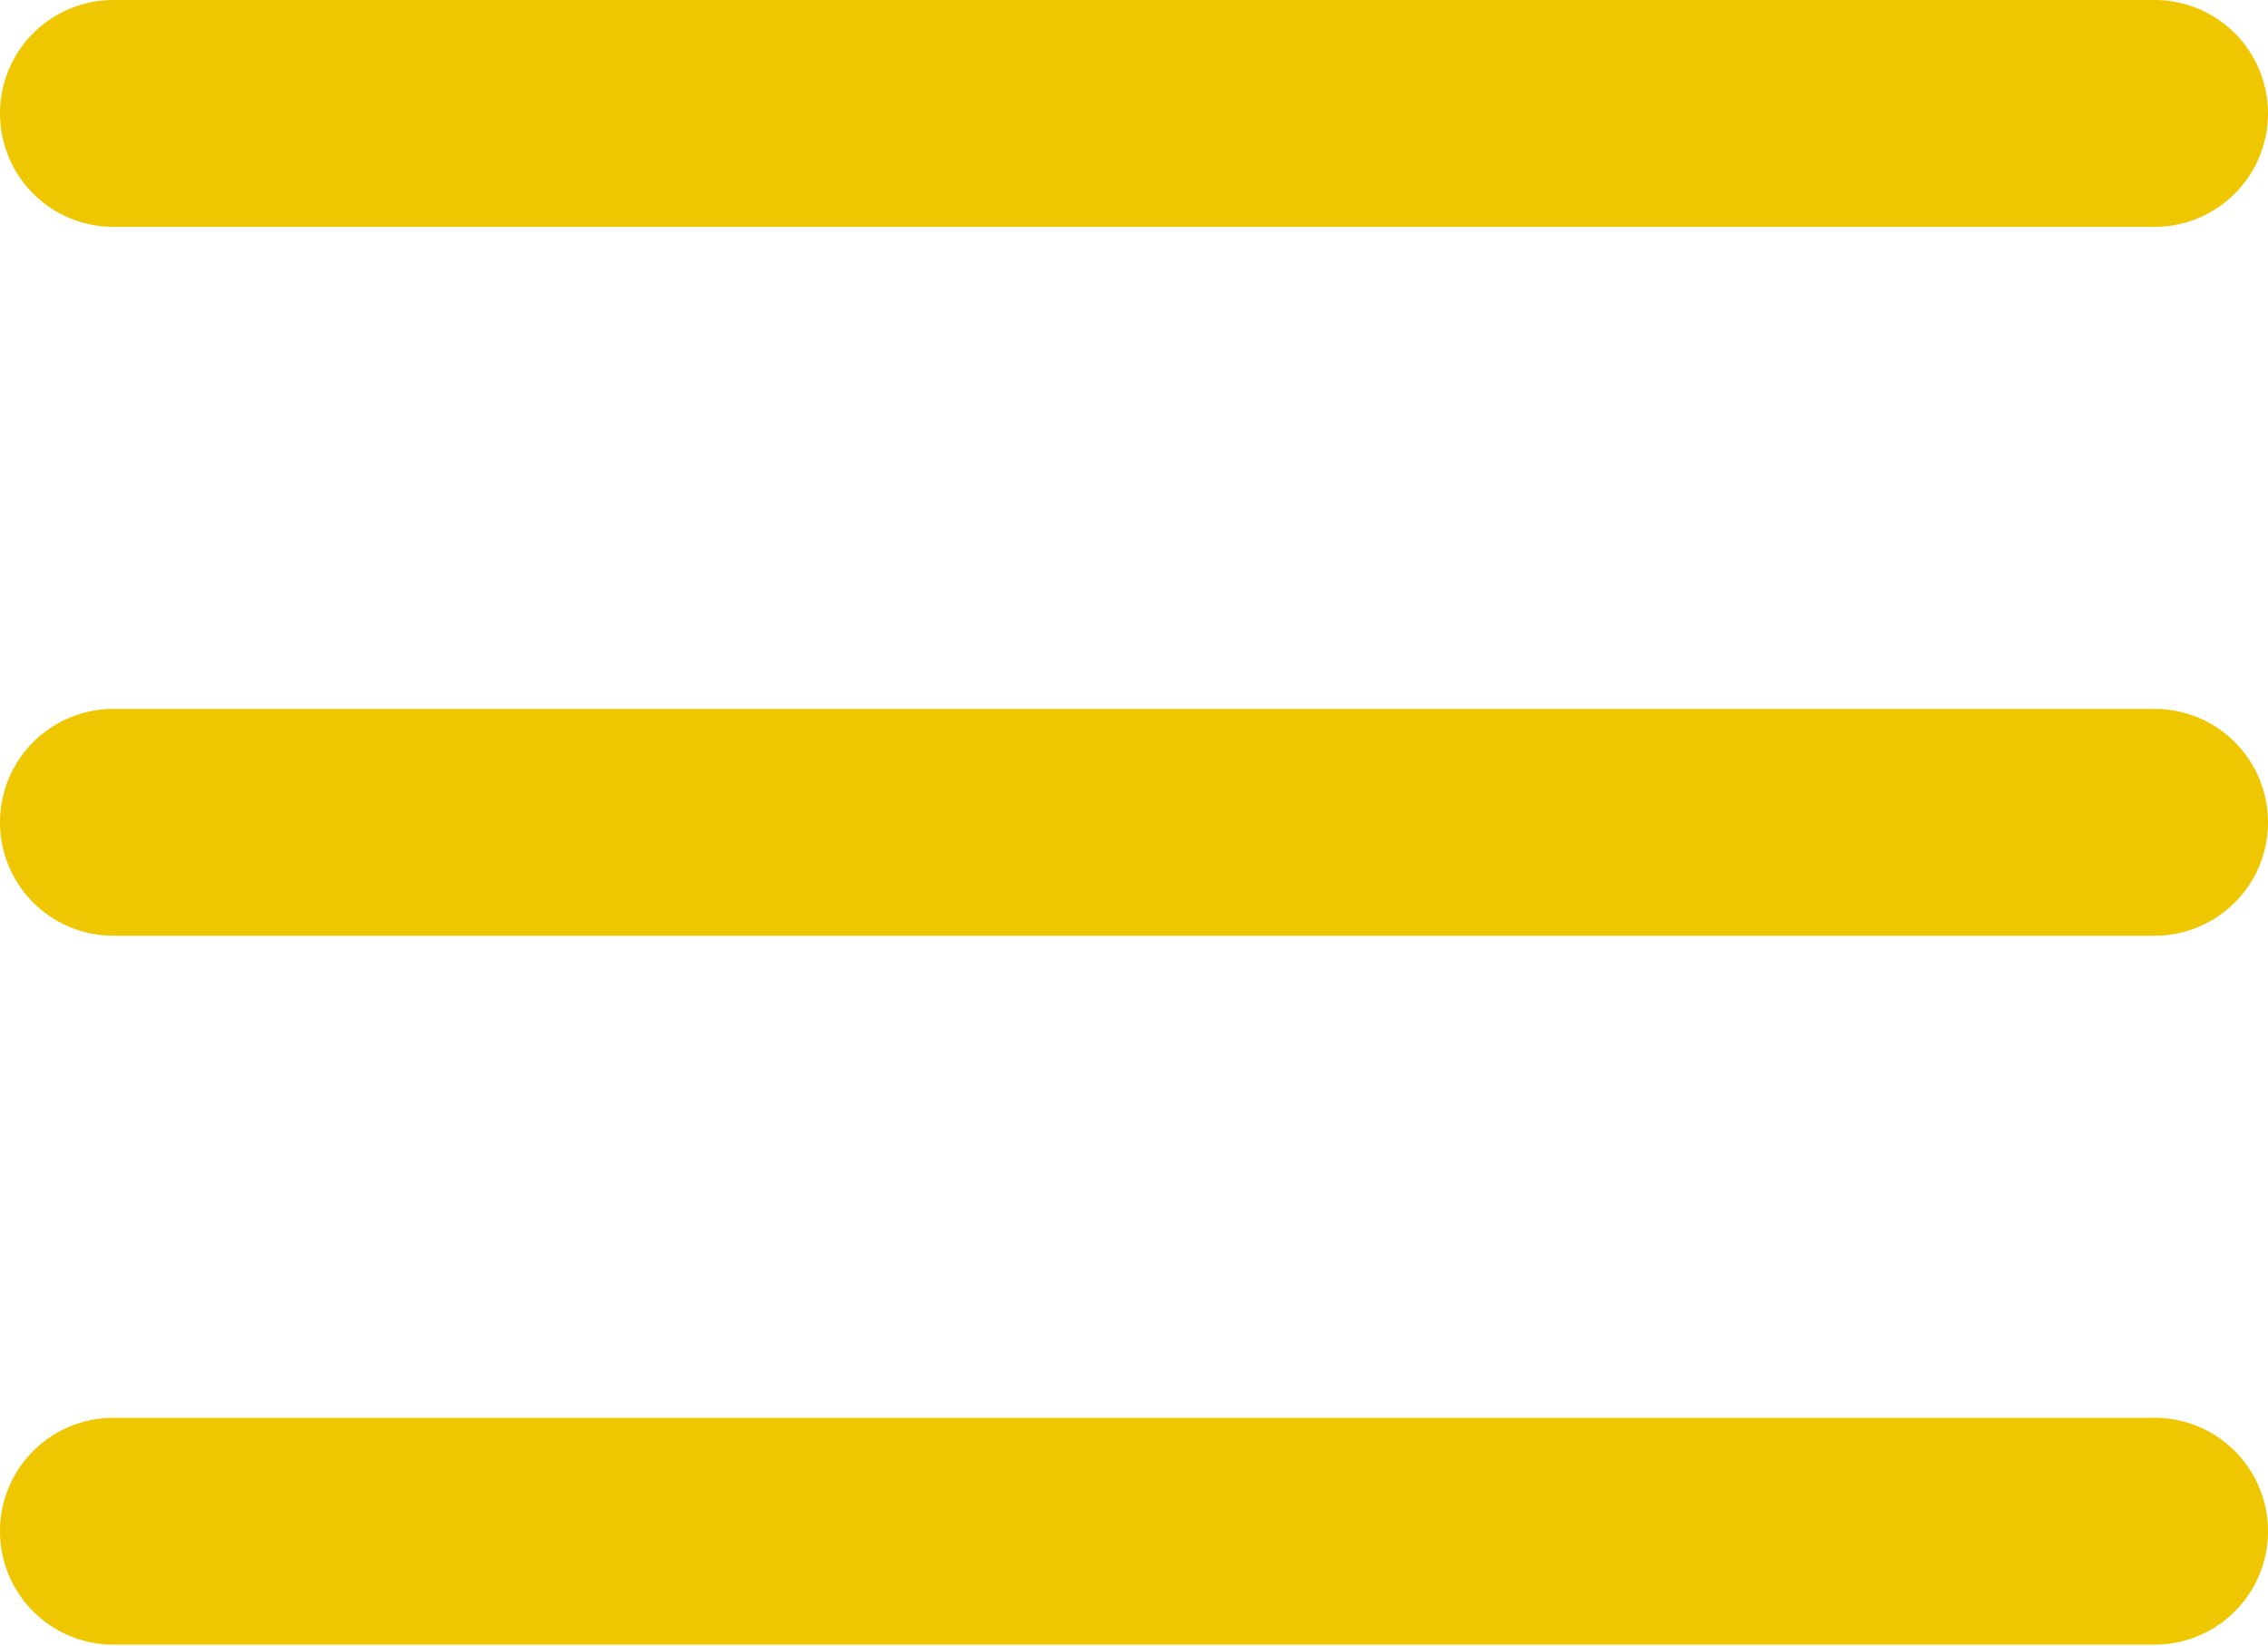 <svg id="Слой_1" data-name="Слой 1" xmlns="http://www.w3.org/2000/svg" viewBox="0 0 16 11.61"><defs><style>.cls-1{fill:#efc700;}</style></defs><path class="cls-1" d="M190.19,453.53h14.4a.8.8,0,0,0,0-1.6h-14.4a.8.8,0,1,0,0,1.6Z" transform="translate(-189.39 -451.93)"/><path class="cls-1" d="M204.59,456.93h-14.4a.8.8,0,1,0,0,1.6h14.4a.8.8,0,0,0,0-1.6Z" transform="translate(-189.39 -451.93)"/><path class="cls-1" d="M204.59,461.93h-14.4a.8.8,0,1,0,0,1.6h14.4a.8.8,0,0,0,0-1.6Z" transform="translate(-189.39 -451.93)"/></svg>